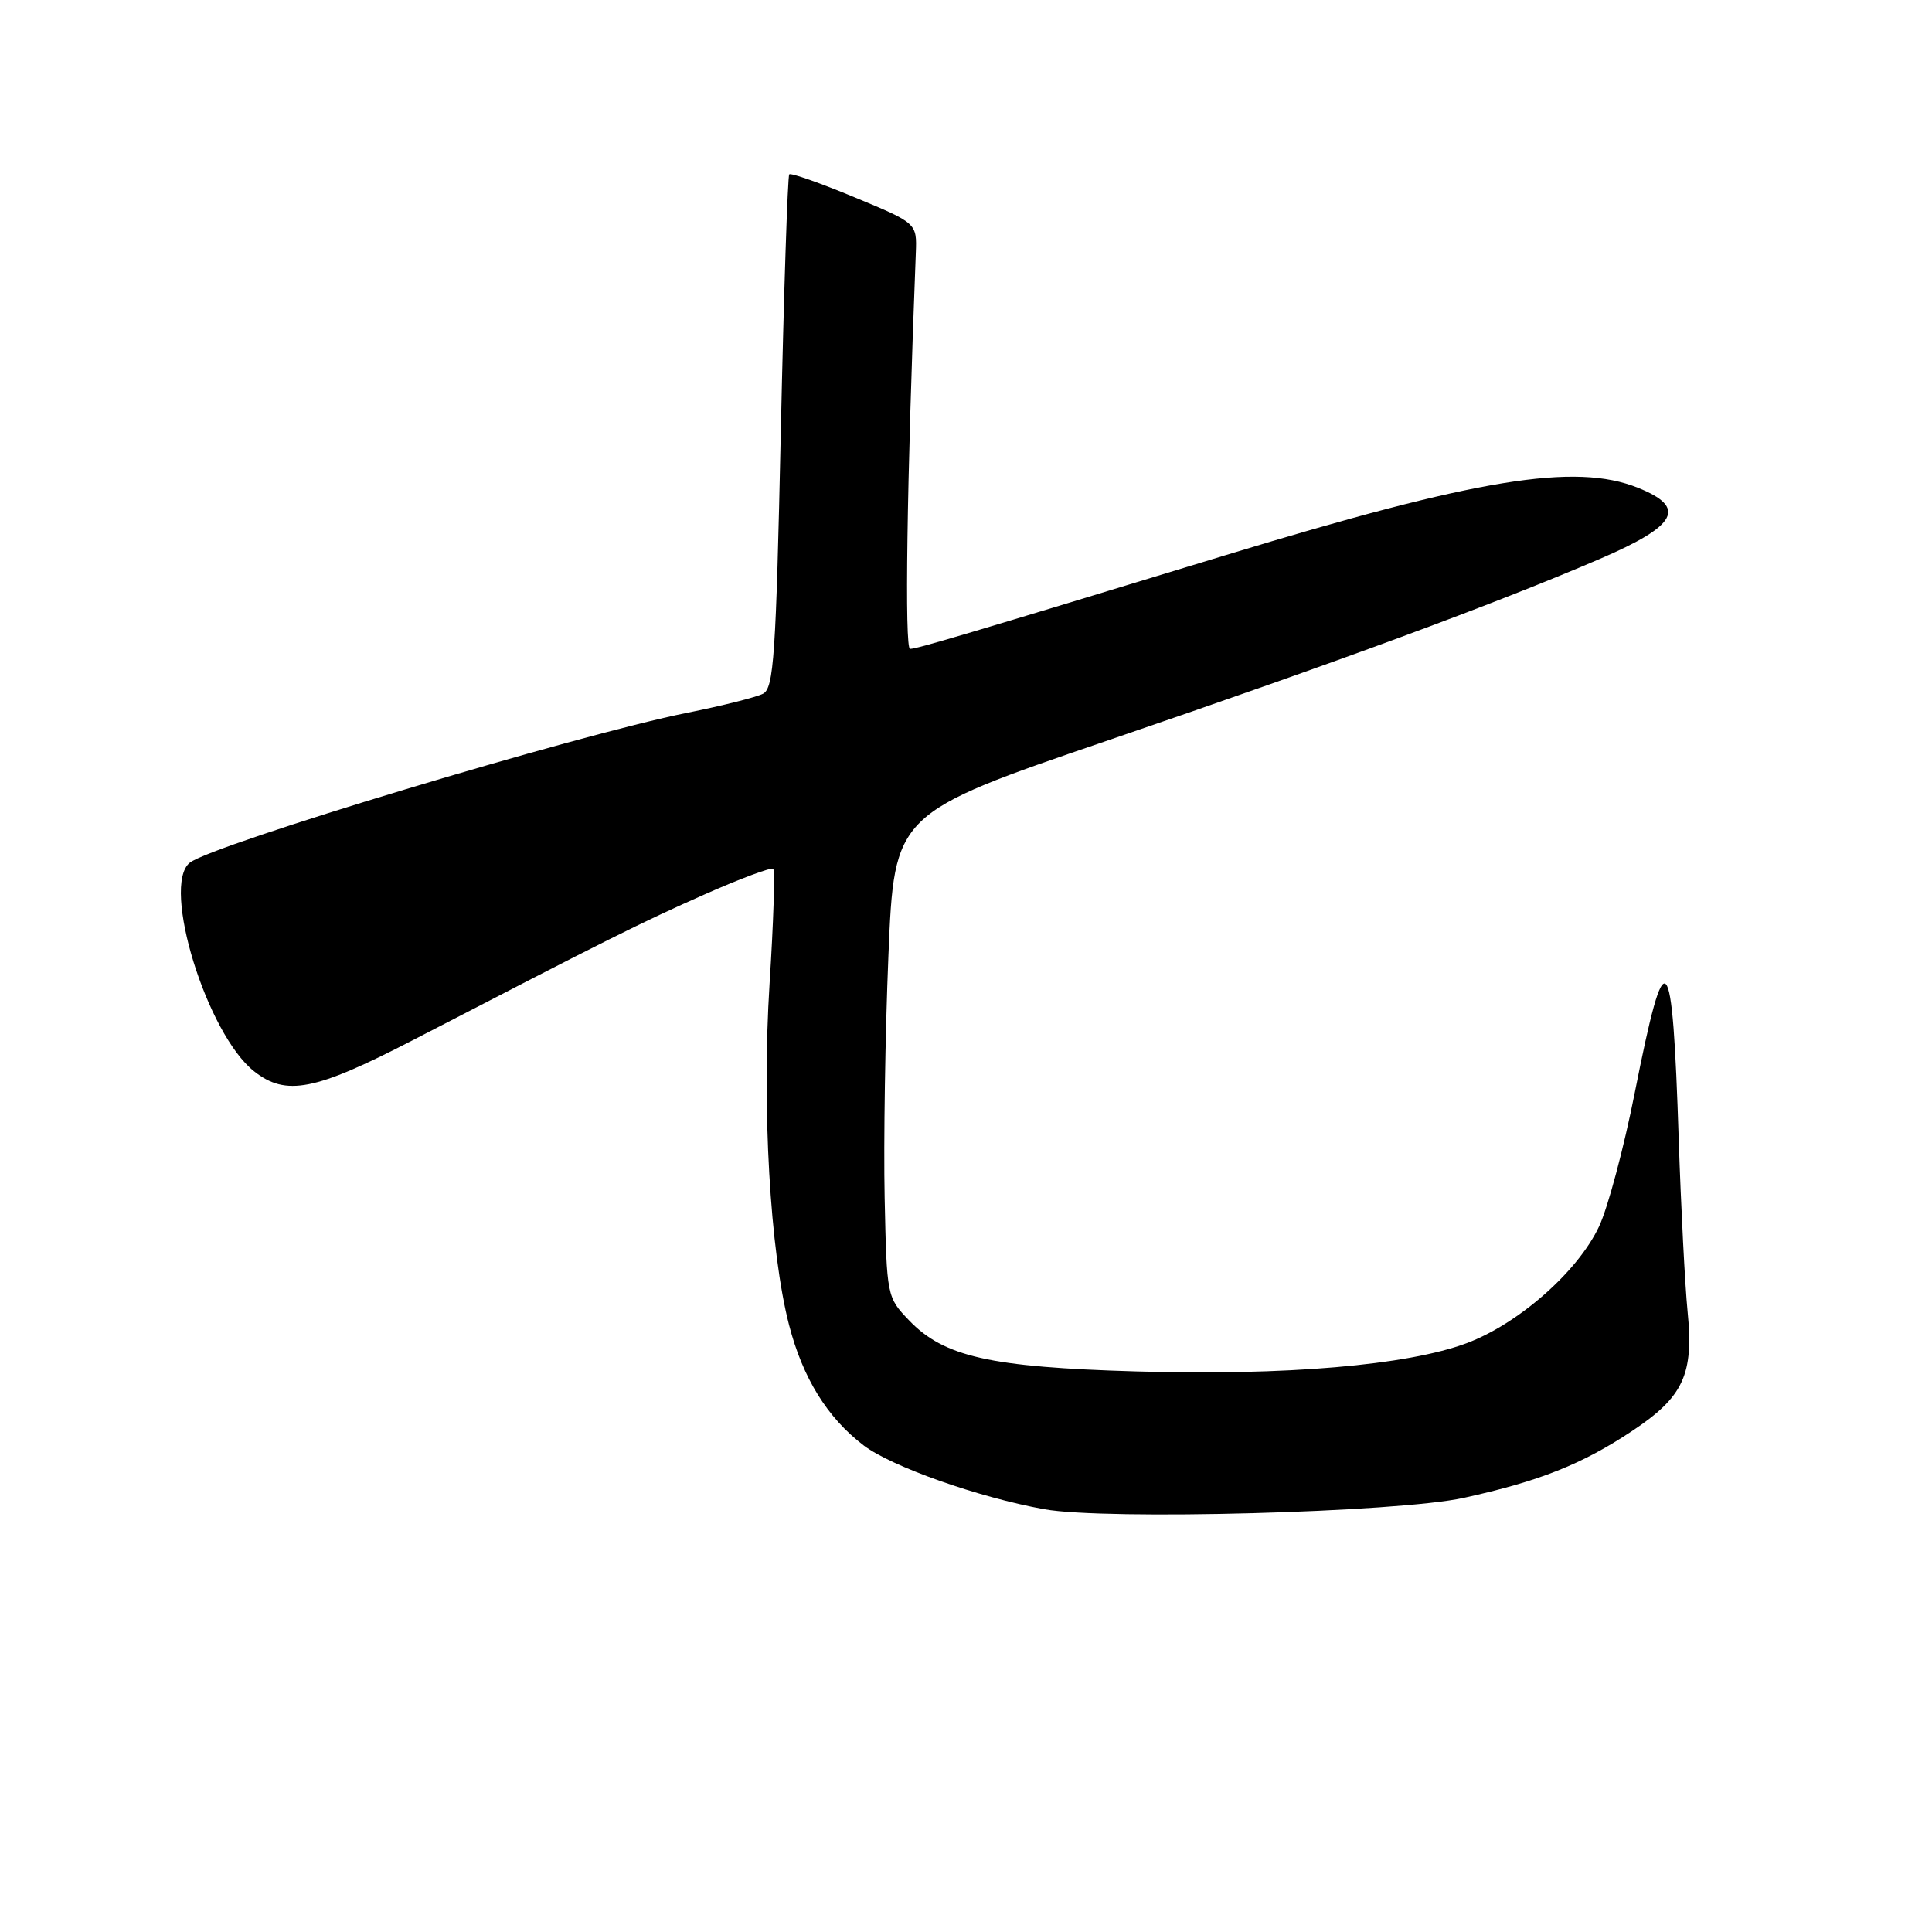 <?xml version="1.0" encoding="UTF-8" standalone="no"?>
<!DOCTYPE svg PUBLIC "-//W3C//DTD SVG 1.1//EN" "http://www.w3.org/Graphics/SVG/1.1/DTD/svg11.dtd" >
<svg xmlns="http://www.w3.org/2000/svg" xmlns:xlink="http://www.w3.org/1999/xlink" version="1.1" viewBox="0 0 256 256">
 <g >
 <path fill="currentColor"
d=" M 193.97 198.47 C 203.97 196.27 209.61 194.03 216.24 189.63 C 223.08 185.09 224.45 182.13 223.61 173.75 C 223.27 170.31 222.74 160.07 222.44 151.00 C 221.60 125.08 220.71 124.13 216.62 144.76 C 215.18 152.06 213.05 160.05 211.88 162.52 C 209.08 168.48 201.23 175.40 194.34 177.98 C 186.47 180.92 170.30 182.30 150.50 181.72 C 131.20 181.16 125.08 179.78 120.46 174.96 C 117.52 171.90 117.50 171.78 117.22 158.69 C 117.07 151.43 117.29 137.01 117.72 126.63 C 118.50 107.77 118.50 107.77 147.00 98.04 C 177.27 87.71 198.12 80.02 212.00 74.05 C 222.28 69.63 223.56 67.24 217.03 64.63 C 208.70 61.29 195.70 63.42 162.50 73.53 C 127.56 84.18 121.56 85.96 120.59 85.98 C 119.85 86.00 120.16 64.03 121.35 33.53 C 121.50 29.57 121.50 29.57 113.23 26.14 C 108.68 24.25 104.79 22.88 104.58 23.10 C 104.37 23.32 103.86 38.70 103.46 57.29 C 102.82 86.88 102.53 91.18 101.11 91.92 C 100.23 92.38 95.70 93.52 91.05 94.45 C 76.37 97.39 28.08 111.95 25.14 114.32 C 21.35 117.39 27.42 137.04 33.68 141.96 C 37.90 145.29 41.74 144.53 54.64 137.86 C 80.95 124.24 84.84 122.30 93.26 118.56 C 98.07 116.43 102.21 114.88 102.46 115.13 C 102.71 115.38 102.49 122.24 101.97 130.37 C 100.94 146.75 102.03 165.82 104.56 175.59 C 106.38 182.61 109.62 187.85 114.43 191.52 C 118.12 194.33 129.66 198.41 138.37 199.98 C 146.55 201.45 185.19 200.41 193.97 198.47 Z "/>
</g>
</svg>